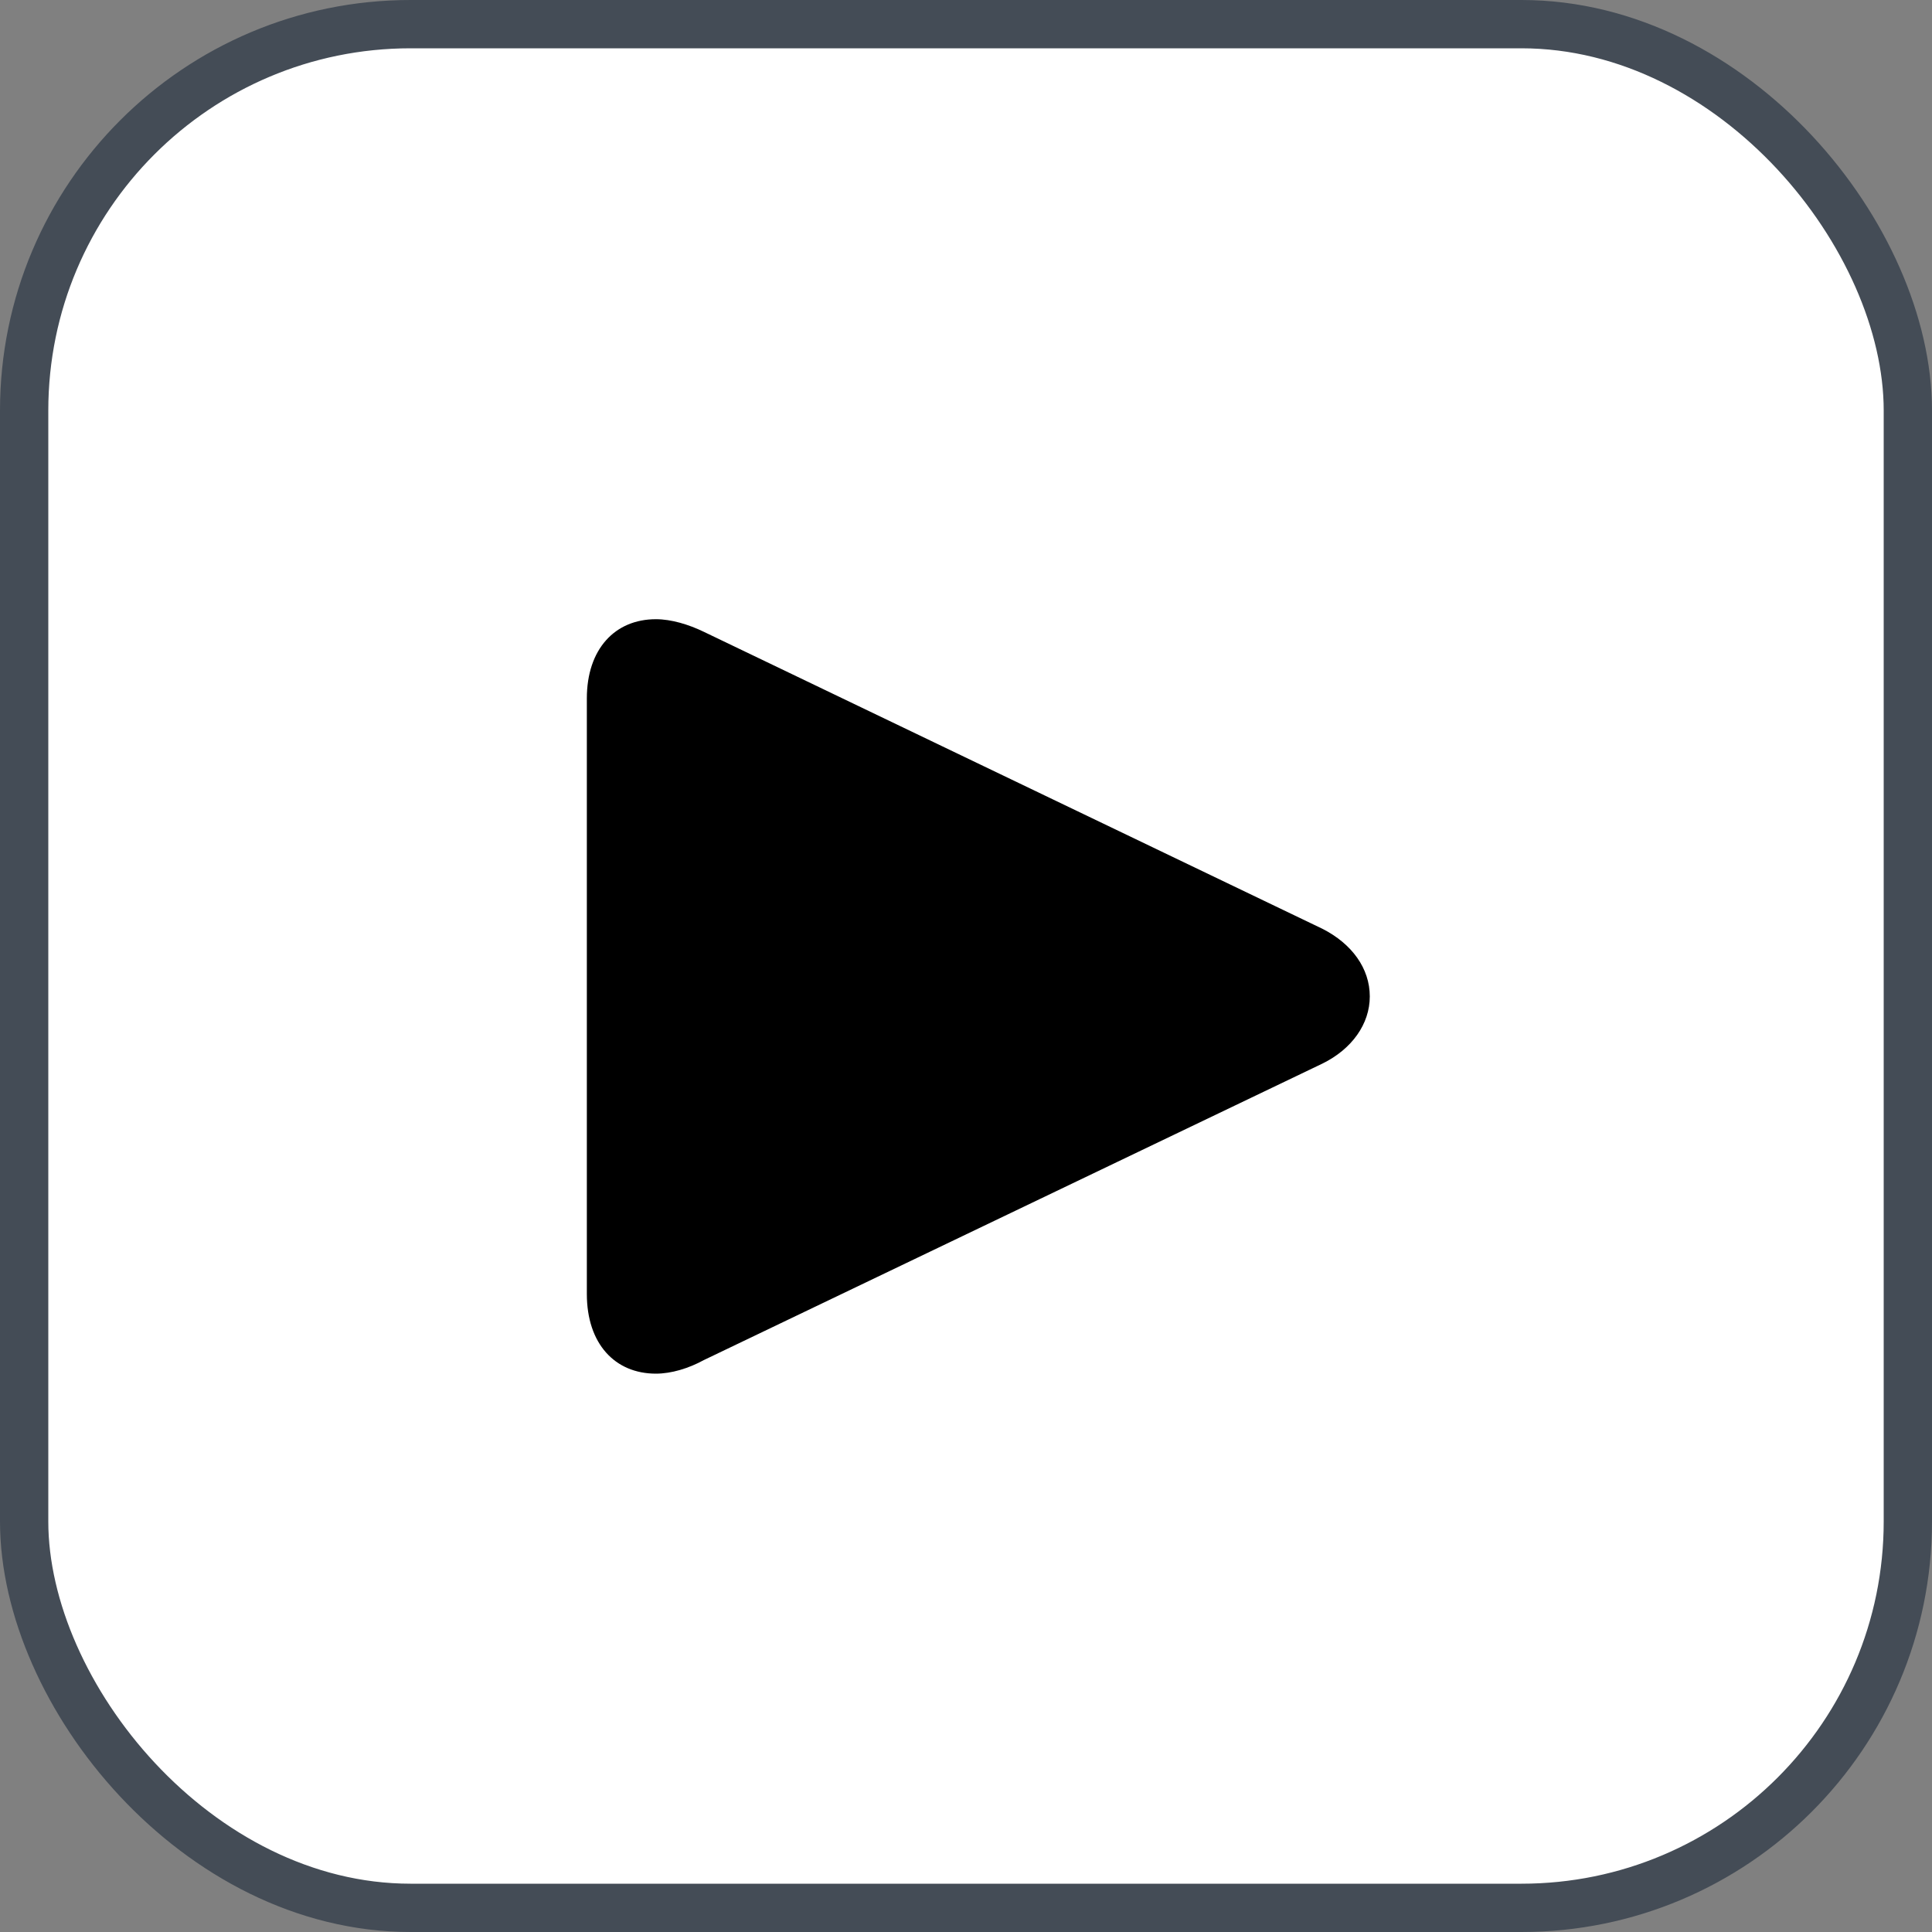 <svg xmlns="http://www.w3.org/2000/svg" version="1.1" xmlns:xlink="http://www.w3.org/1999/xlink" xmlns:svgjs="http://svgjs.com/svgjs" width="40" height="40"><rect width="100%" height="100%" fill="#808080" stroke="none"/><svg id="SvgjsSvg1002" style="overflow: hidden; top: -100%; left: -100%; position: absolute; opacity: 0;" width="2" height="0" focusable="false"><polyline id="SvgjsPolyline1003" points="0,0"></polyline><path id="SvgjsPath1004" d="M0 0 "></path></svg><defs id="SvgjsDefs1773"></defs><rect id="SvgjsRect1774" width="39" height="39" x="0.5" y="0.5" rx="8" ry="8" fill="#ffffff" stroke-opacity="1" stroke="#444c56" stroke-width="1"></rect><path id="SvgjsPath1775" d="M13.58 12.82C12.73 12.82 12.15 13.44 12.15 14.46L12.15 26.79C12.15 27.82 12.73 28.44 13.58 28.44C13.90 28.44 14.26 28.33 14.57 28.16L27.38 22.02C27.99 21.72 28.36 21.20 28.36 20.63C28.36 20.05 27.99 19.54 27.38 19.23L14.57 13.08C14.26 12.93 13.90 12.82 13.58 12.82Z" fill="#000000"></path></svg>